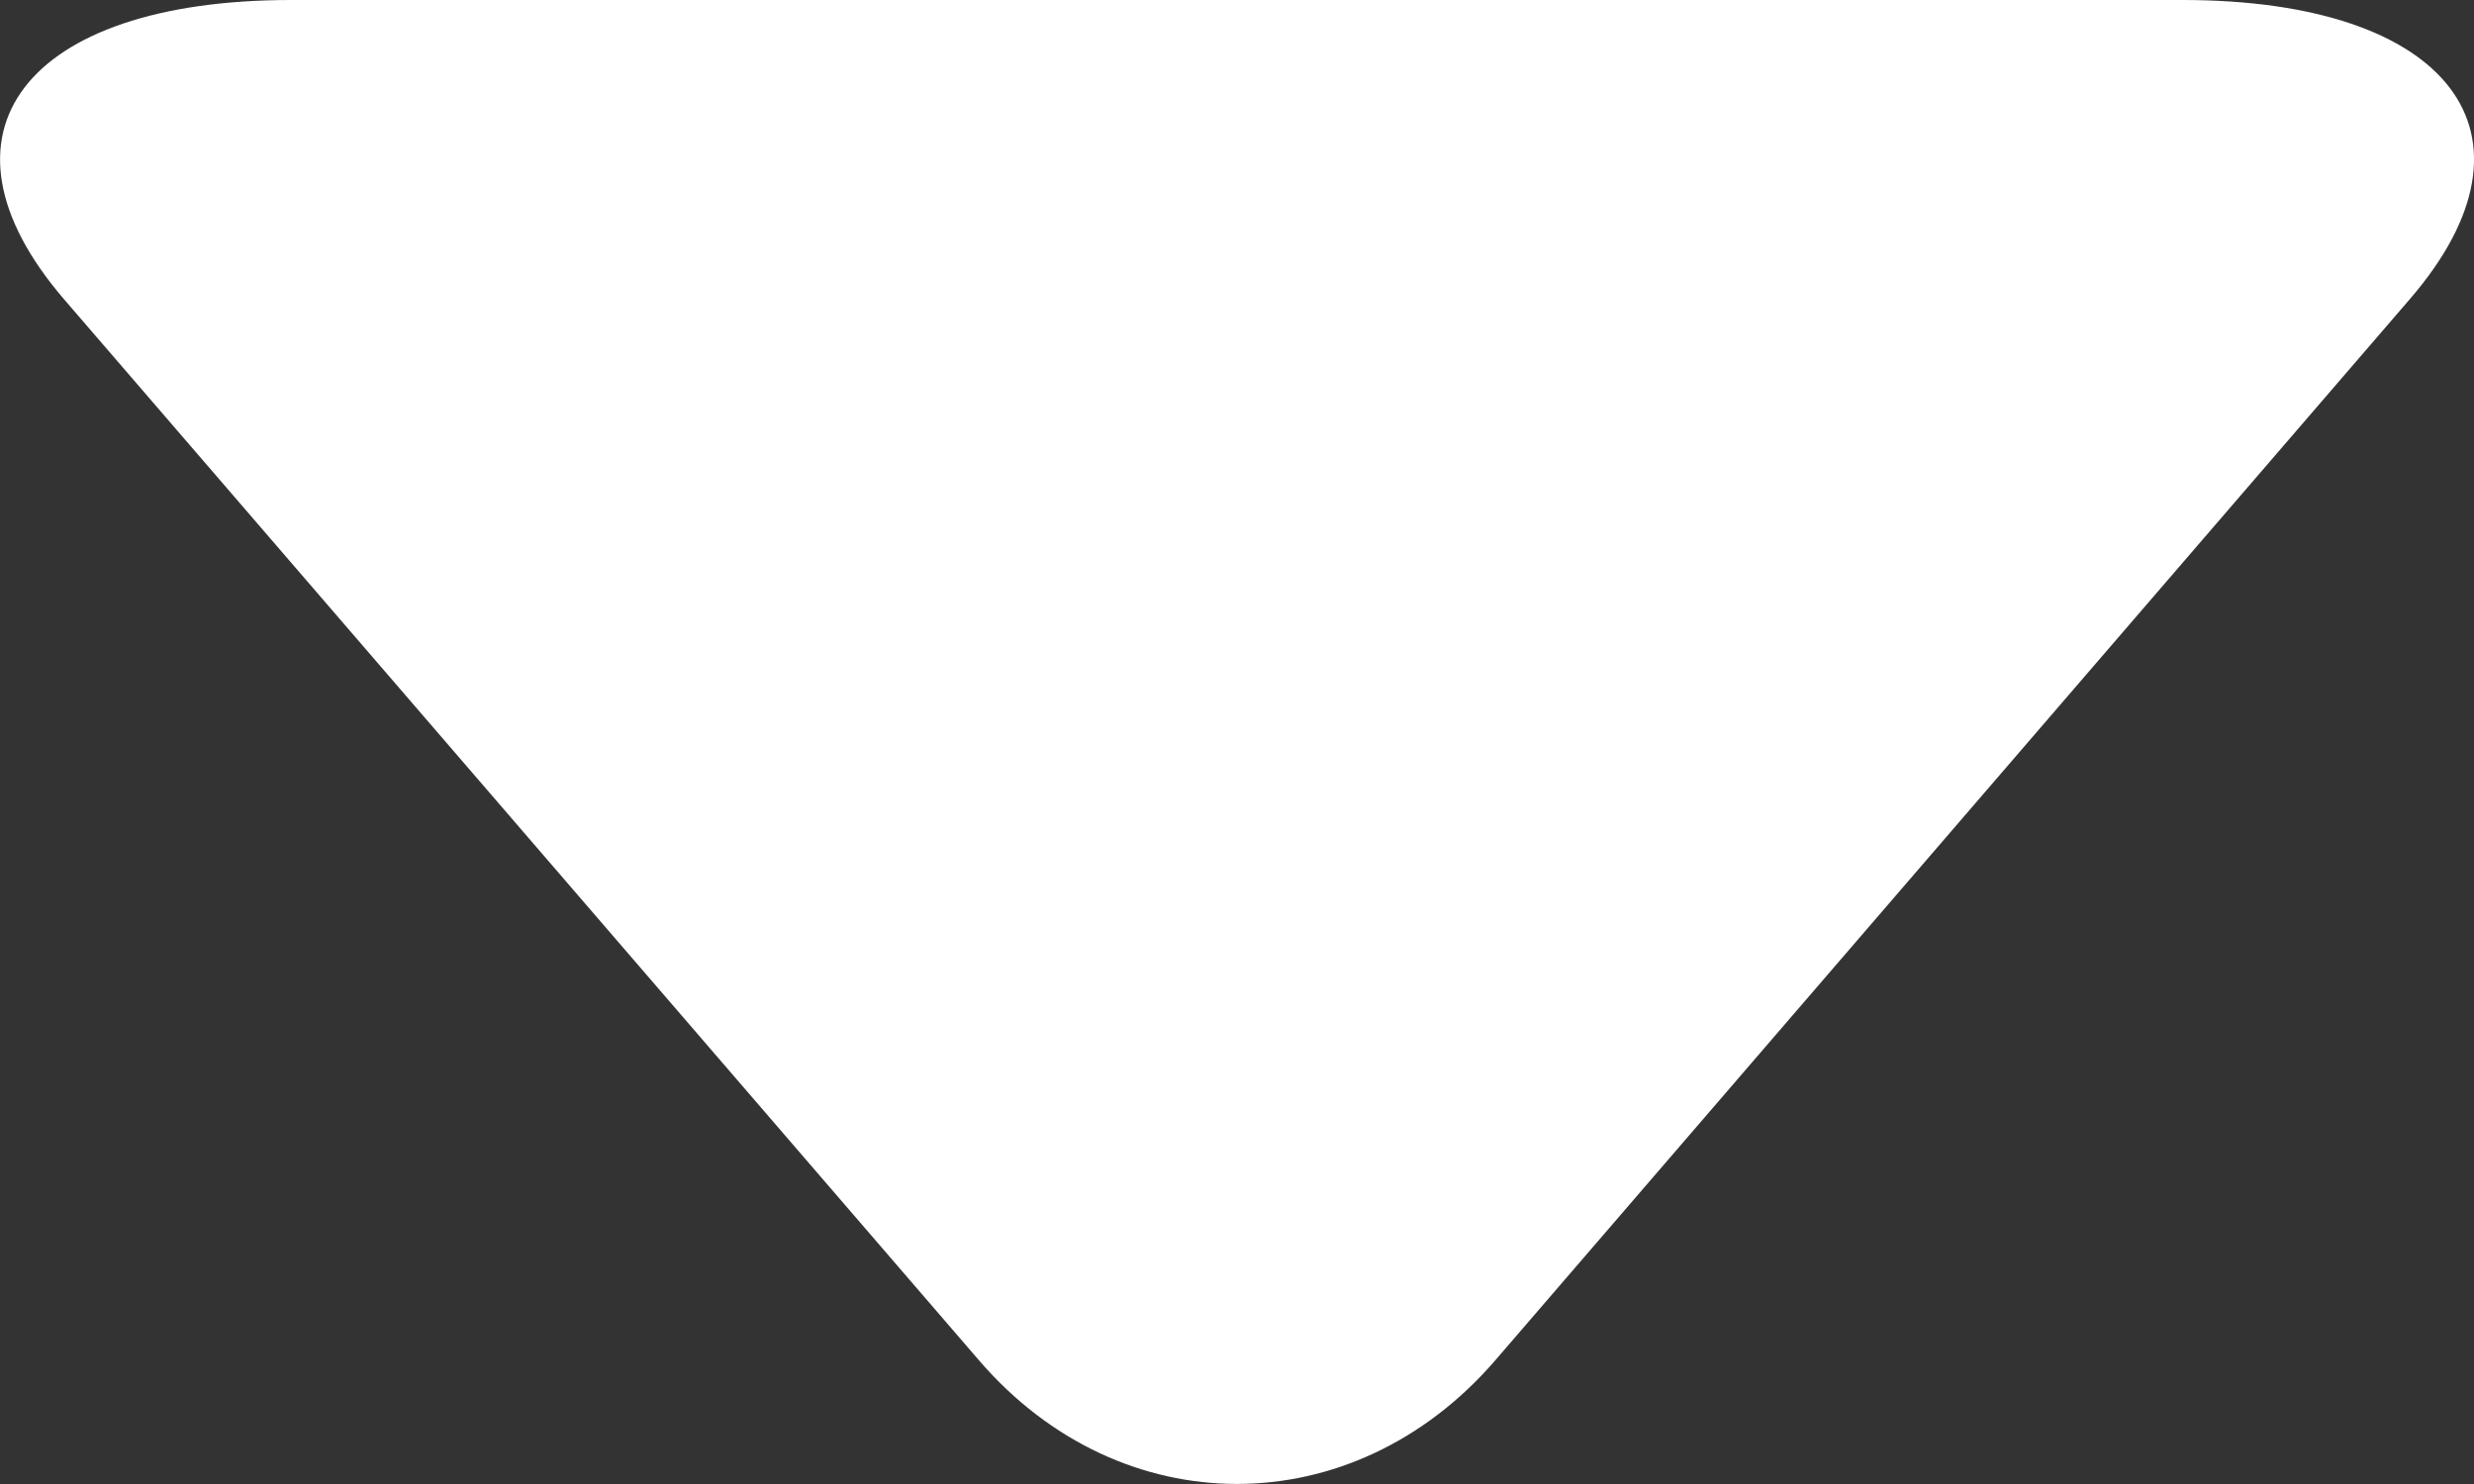 <svg width="10" height="6" viewBox="0 0 10 6" fill="none" xmlns="http://www.w3.org/2000/svg">
<rect x="0" y="0" width="10" height="6" fill="#333333" stroke="none"/>
<path d="M9.741 1.209C10.316 0.543 9.901 -4.32067e-09 8.822 -5.14762e-08L1.177 -3.85683e-07C0.098 -4.32839e-07 -0.314 0.543 0.258 1.209L3.958 5.501C4.531 6.166 5.468 6.166 6.043 5.501L9.741 1.209Z" fill="white"/>
</svg>
